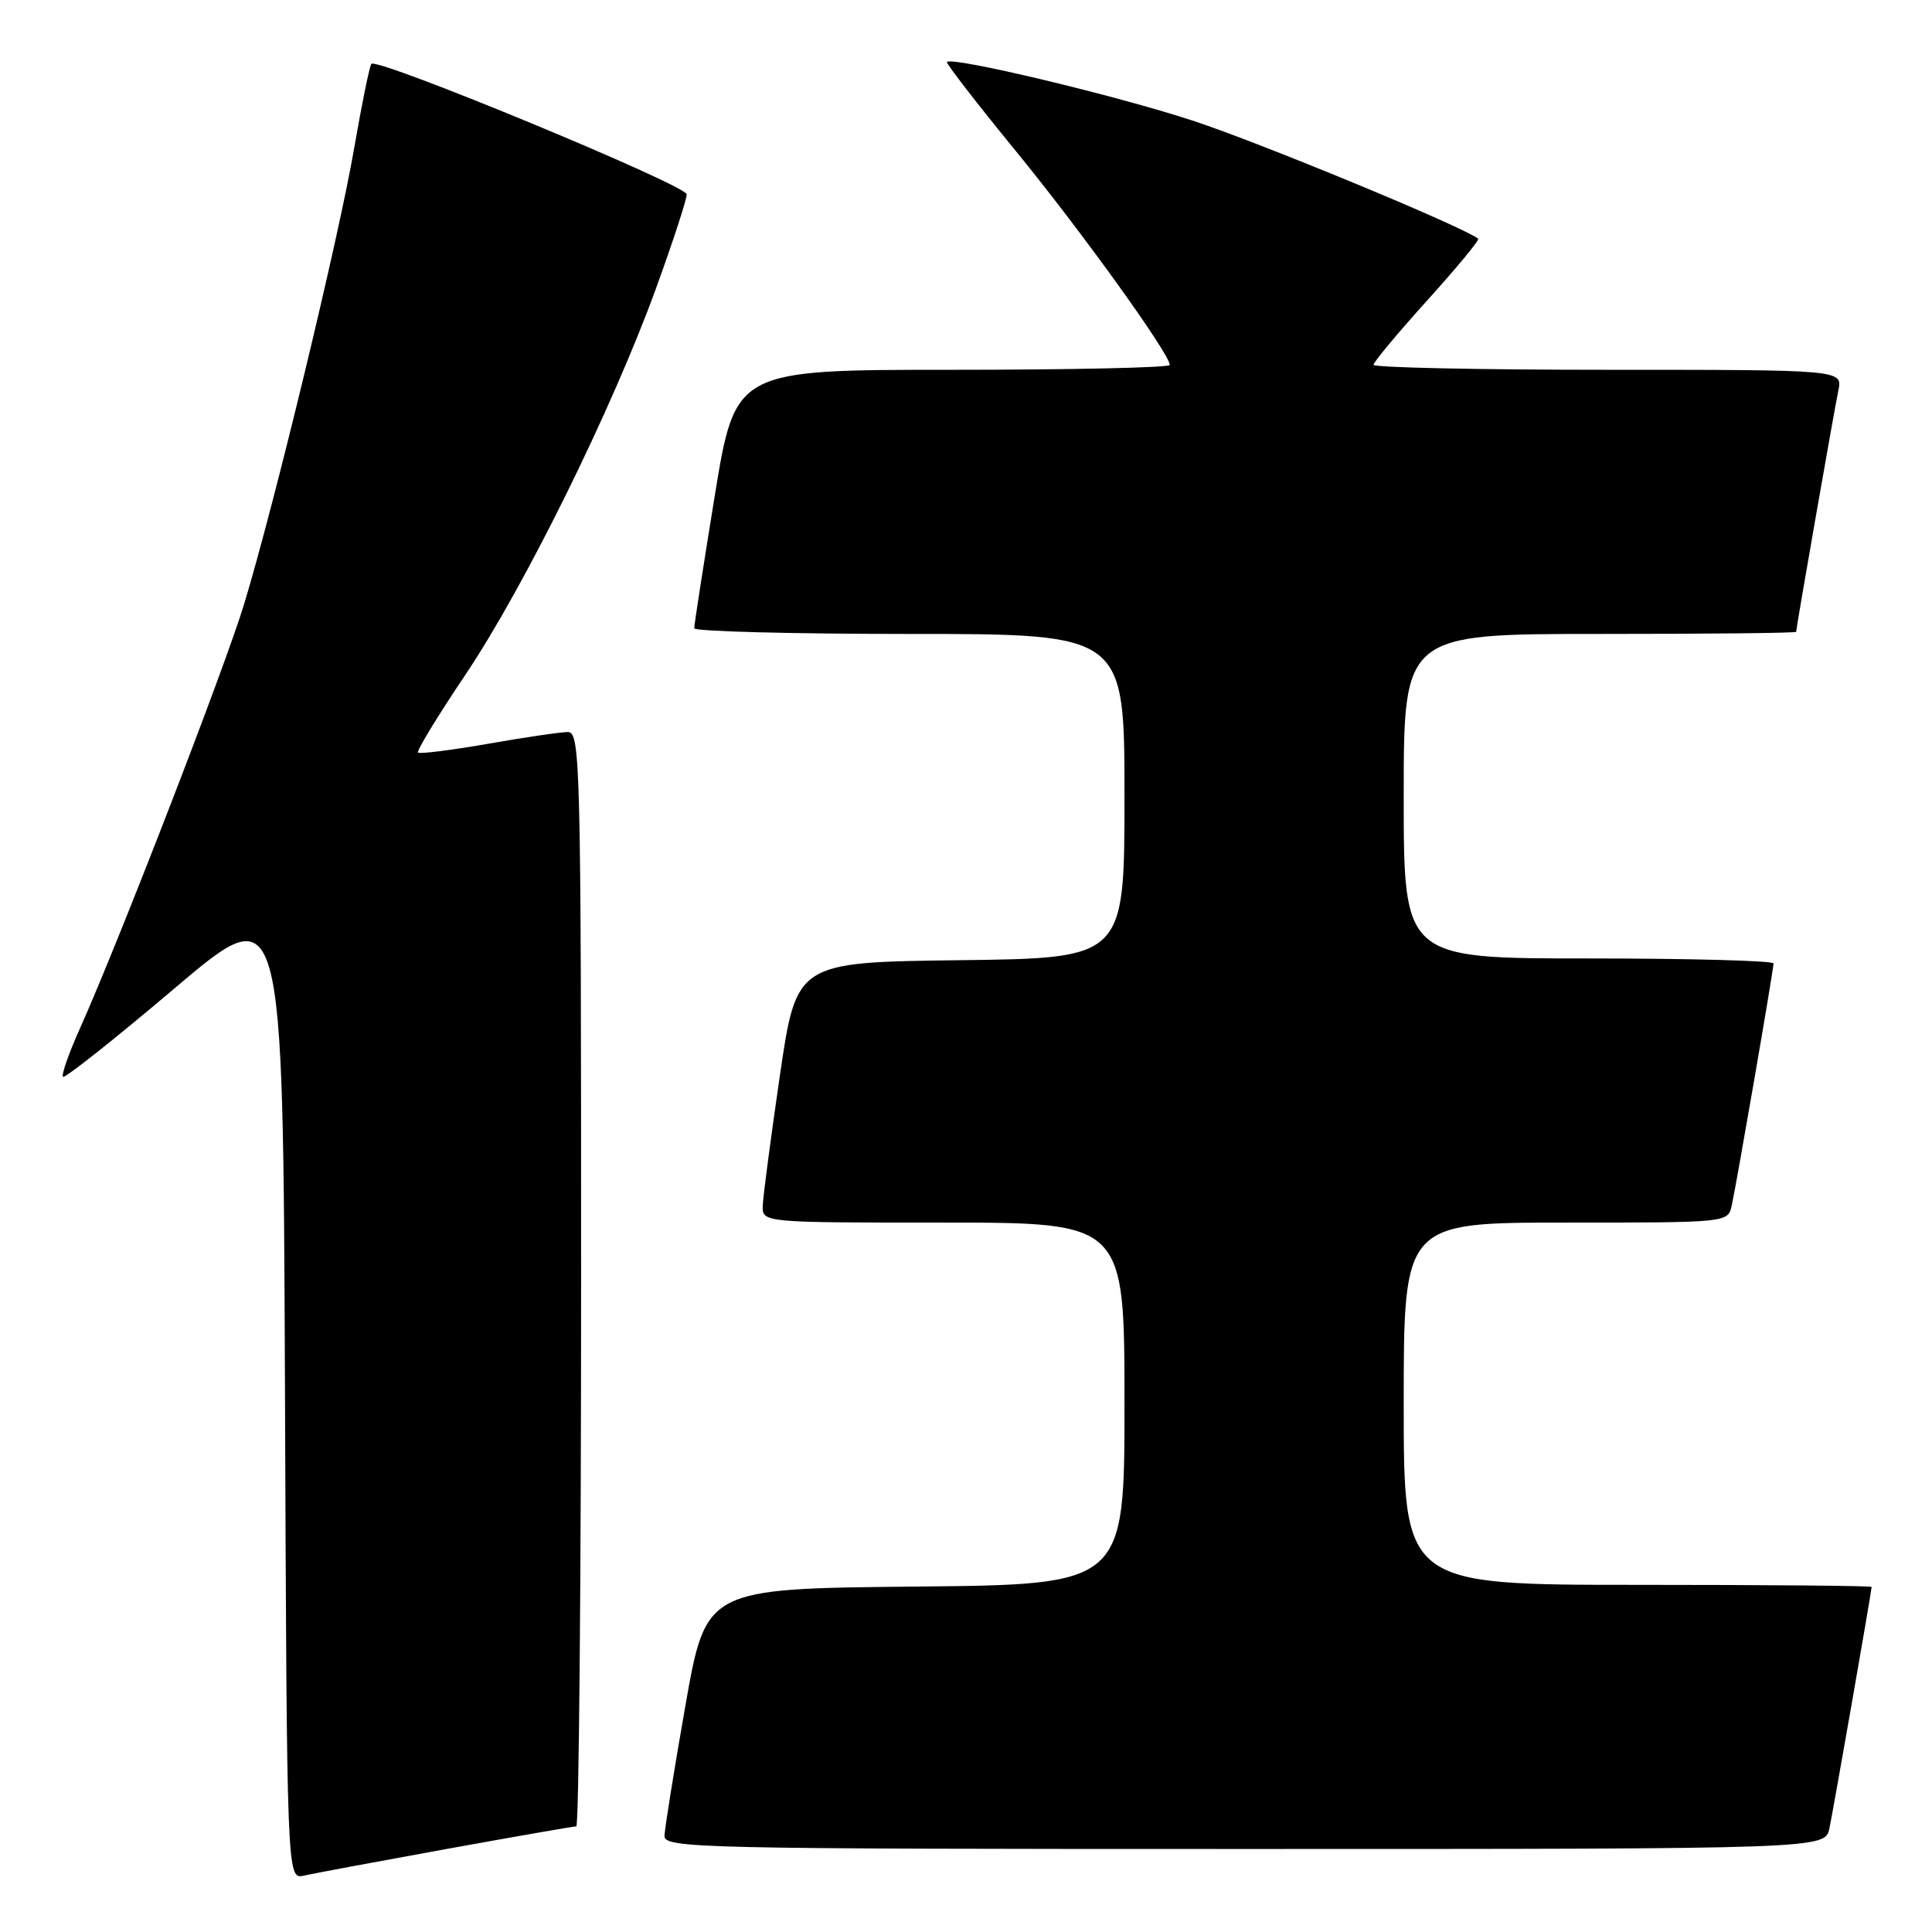 <?xml version="1.0" encoding="UTF-8" standalone="no"?>
<!DOCTYPE svg PUBLIC "-//W3C//DTD SVG 1.1//EN" "http://www.w3.org/Graphics/SVG/1.1/DTD/svg11.dtd" >
<svg xmlns="http://www.w3.org/2000/svg" xmlns:xlink="http://www.w3.org/1999/xlink" version="1.1" viewBox="0 0 256 256">
 <g >
 <path fill="currentColor"
d=" M 59.11 245.01 C 68.24 243.36 76.01 242.00 76.36 242.00 C 76.71 242.00 77.00 209.38 77.00 169.50 C 77.00 101.12 76.90 97.00 75.25 97.00 C 74.29 97.00 69.51 97.70 64.64 98.56 C 59.76 99.41 55.60 99.93 55.39 99.72 C 55.17 99.51 58.00 94.87 61.66 89.42 C 69.46 77.81 81.10 54.22 86.91 38.25 C 89.16 32.07 90.99 26.44 90.99 25.75 C 90.98 24.55 50.06 7.61 49.21 8.46 C 48.98 8.68 47.95 13.74 46.92 19.69 C 44.86 31.62 36.40 66.67 32.36 80.00 C 29.82 88.40 15.66 124.99 10.55 136.37 C 9.10 139.61 8.11 142.44 8.35 142.68 C 8.59 142.92 15.25 137.64 23.14 130.95 C 37.50 118.78 37.50 118.78 37.76 183.91 C 38.01 249.03 38.01 249.03 40.26 248.53 C 41.49 248.25 49.97 246.67 59.11 245.01 Z  M 242.41 242.25 C 242.98 239.51 248.00 210.80 248.00 210.28 C 248.00 210.12 234.05 210.00 217.00 210.00 C 186.00 210.00 186.00 210.00 186.00 186.00 C 186.00 162.00 186.00 162.00 207.48 162.00 C 228.94 162.00 228.96 162.00 229.46 159.75 C 230.13 156.71 235.00 128.50 235.00 127.66 C 235.00 127.30 223.97 127.00 210.50 127.00 C 186.00 127.00 186.00 127.00 186.00 105.50 C 186.00 84.00 186.00 84.00 212.00 84.00 C 226.30 84.00 238.00 83.88 238.00 83.72 C 238.00 83.20 243.02 54.49 243.59 51.75 C 244.16 49.00 244.16 49.00 213.08 49.00 C 195.99 49.00 182.00 48.70 182.00 48.34 C 182.00 47.98 185.20 44.14 189.12 39.80 C 193.04 35.46 196.08 31.78 195.87 31.63 C 193.66 29.95 166.88 18.88 158.00 15.97 C 147.72 12.61 126.18 7.47 125.47 8.21 C 125.32 8.37 129.42 13.68 134.59 20.00 C 143.35 30.71 155.00 46.91 155.00 48.36 C 155.00 48.71 142.05 49.00 126.21 49.00 C 97.43 49.00 97.43 49.00 94.70 65.75 C 93.20 74.96 91.98 82.84 91.99 83.25 C 91.99 83.66 104.82 84.00 120.50 84.00 C 149.00 84.00 149.00 84.00 149.00 105.48 C 149.00 126.96 149.00 126.96 127.27 127.23 C 105.54 127.50 105.54 127.50 103.34 142.50 C 102.14 150.75 101.11 158.51 101.07 159.75 C 101.00 162.00 101.00 162.00 125.00 162.00 C 149.00 162.00 149.00 162.00 149.00 185.98 C 149.00 209.97 149.00 209.97 121.27 210.23 C 93.55 210.50 93.55 210.50 90.82 226.00 C 89.32 234.53 88.08 242.29 88.05 243.25 C 88.00 244.90 92.31 245.00 164.92 245.00 C 241.84 245.00 241.84 245.00 242.41 242.25 Z "/>
</g>
</svg>